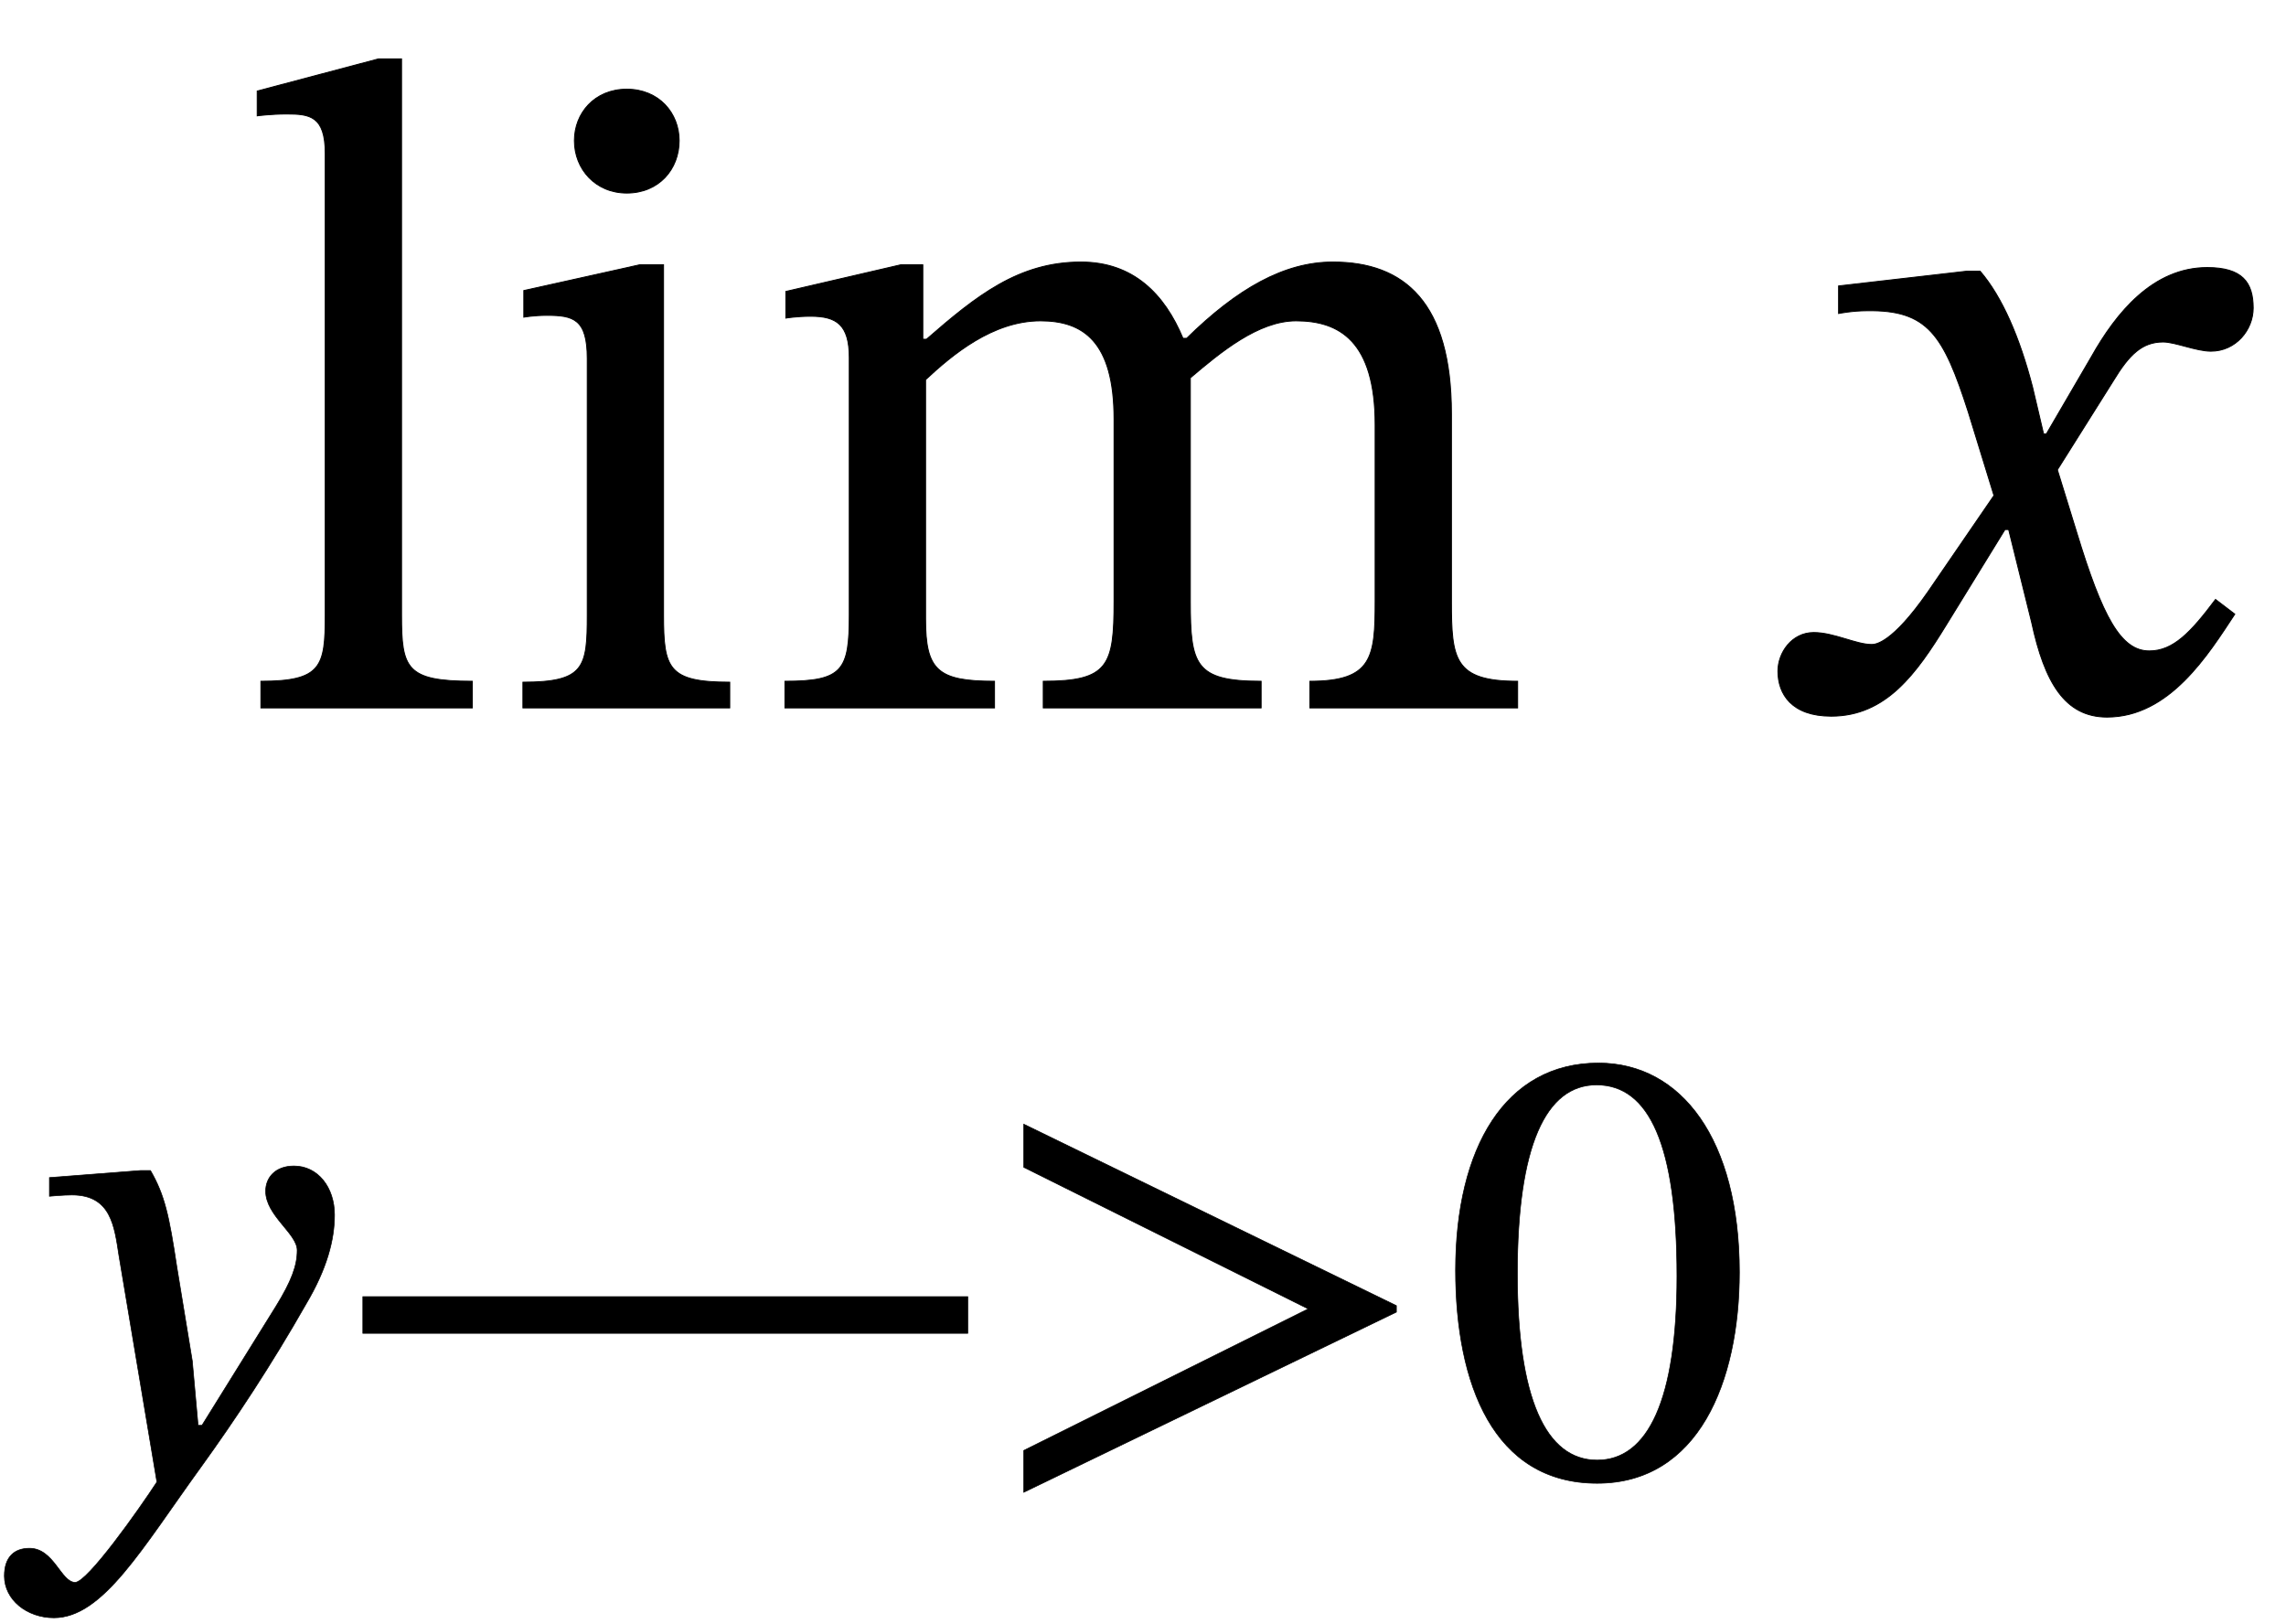 <?xml version="1.0" encoding="UTF-8" standalone="no"?>
<svg xmlns="http://www.w3.org/2000/svg" viewBox="-1 0 149.192 106" width="149.192" height="106" style="background:white">
    <g fill="currentColor" stroke="currentColor">
        <g transform="translate(0,46.2)" id="11">
            <g transform="translate(0,0)" id="8">
                <g transform="translate(0,0)" id="undefined">
                    <g transform="translate(14.226,0)" id="3"></g>
                </g>
                <g transform="translate(0,50.14)" id="9"></g>
            </g>
        </g>
        <g transform="translate(0,46.2)" id="11">
            <g transform="translate(0,0)" id="8">
                <g transform="translate(0,0)" id="undefined">
                    <g transform="translate(14.226,0)" id="3">
                        <path id="0" style="opacity:1" aria-hidden="true" d="M 260,29 C 188,29 183,43 183,101L 183,706 L 158,706 L 26,671 L 26,644 C 26,644 41,646 58,646C 83,646 100,644 100,603L 100,101 C 100,45 96,29 30,29L 30,0 L 260,0 Z" transform="translate(0, 0) scale(0.06, -0.06)"></path>
                        <path id="1" style="opacity:1" aria-hidden="true" d="M 145,673 C 110,673 88,647 88,617C 88,586 111,560 145,560C 180,560 202,586 202,617C 202,647 180,673 145,673ZM 257,28 C 190,28 185,43 185,101L 185,482 L 159,482 L 33,454 L 33,425 C 33,425 44,427 58,427C 87,427 102,423 102,380L 102,101 C 102,44 99,28 32,28L 32,0 L 257,0 Z" transform="translate(16.98, 0) scale(0.06, -0.06)"></path>
                        <path id="2" style="opacity:1" aria-hidden="true" d="M 185,357 C 214,384 258,421 310,421C 356,421 390,399 390,314L 390,116 C 390,46 384,29 313,29L 313,0 L 550,0 L 550,29 C 478,29 473,47 473,116L 473,359 C 506,387 547,421 588,421C 635,421 674,399 674,308L 674,116 C 674,55 671,29 603,29L 603,0 L 829,0 L 829,29 C 760,29 757,53 757,116L 757,320 C 757,441 706,485 628,485C 575,485 524,456 469,402L 465,402 C 445,450 411,485 354,485C 286,485 240,448 186,401L 182,401 L 182,482 L 158,482 L 33,453 L 33,424 C 33,424 45,426 60,426C 88,426 102,417 102,381L 102,101 C 102,41 95,29 32,29L 32,0 L 260,0 L 260,29 C 198,29 185,41 185,97Z" transform="translate(34.08, 0) scale(0.06, -0.06)"></path>
                    </g>
                </g>
                <g transform="translate(0,50.14)" id="9">
                    <path id="4" style="opacity:1" aria-hidden="true" d="M 251,325 C 239,405 232,437 210,475L 195,475 L 53,464 L 53,435 C 53,435 74,437 88,437C 149,437 154,388 161,343L 220,-9 C 192,-52 112,-165 93,-165C 71,-165 60,-112 22,-112C -1,-112 -17,-125 -17,-155C -17,-192 18,-220 60,-220C 136,-220 197,-112 289,15C 341,87 398,173 452,268C 484,322 496,367 496,406C 496,449 470,482 433,482C 404,482 389,464 389,443C 389,405 438,377 438,351C 438,327 429,303 405,264L 290,79 L 284,79 L 275,179 Z" transform="translate(0, 0) scale(0.042, -0.042)"></path>
                    <path id="5" style="opacity:1" aria-hidden="true" d="M 970,222 L 970,279 L 30,279 L 30,222 Z" transform="translate(21.42, 0) scale(0.042, -0.042)"></path>
                    <path id="6" style="opacity:1" aria-hidden="true" d="M 636,255 L 636,265 L 57,547 L 57,480 L 499,260 L 57,40 L 57,-25 Z" transform="translate(63.42, 0) scale(0.042, -0.042)"></path>
                    <path id="7" style="opacity:1" aria-hidden="true" d="M 468,317 C 468,523 378,642 249,642C 104,642 27,510 27,320C 27,143 86,-11 247,-11C 404,-11 468,146 468,317ZM 371,311 C 371,119 326,25 247,25C 167,25 123,121 123,315C 123,513 167,608 246,608C 328,608 371,514 371,311Z" transform="translate(92.862, 0) scale(0.042, -0.042)"></path>
                </g>
            </g>
            <path id="10" style="opacity:1" aria-hidden="true" d="M 315,298 L 312,298 L 300,349 C 286,403 267,447 243,475L 228,475 L 89,459 L 89,429 C 89,429 104,432 120,432C 186,433 203,406 230,322L 258,231 L 186,126 C 147,70 129,69 125,69C 108,69 84,82 62,82C 38,82 23,60 23,40C 23,15 38,-9 81,-9C 141,-9 174,38 206,90L 270,194 L 274,194 L 299,93 C 313,28 335,-10 381,-10C 449,-10 491,58 520,102L 499,118 C 472,82 453,62 427,62C 396,62 376,99 348,191L 327,259 L 388,356 C 405,384 419,398 442,398C 455,398 478,388 494,388C 521,388 540,411 540,435C 540,463 528,479 490,479C 431,479 391,430 364,382Z" transform="translate(113.652, 0) scale(0.06, -0.06)"></path>
        </g>
    </g>
</svg>